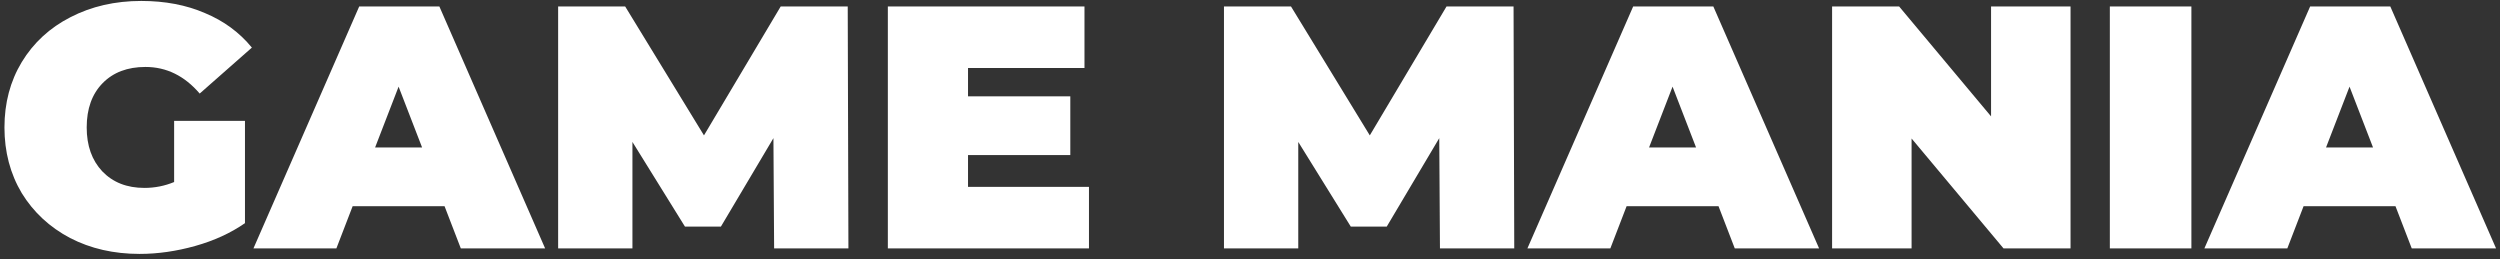 <svg width="463" height="48" viewBox="0 0 463 48" fill="none" xmlns="http://www.w3.org/2000/svg">
<rect x="0" y="0" width="463" height="48" fill="#333333" stroke="none"/>
<path d="M32.249 22.384H45.369V41.328C42.723 43.163 39.651 44.571 36.153 45.552C32.654 46.533 29.219 47.024 25.849 47.024C21.07 47.024 16.782 46.043 12.985 44.08C9.187 42.075 6.201 39.301 4.025 35.76C1.891 32.176 0.825 28.123 0.825 23.6C0.825 19.077 1.891 15.045 4.025 11.504C6.201 7.92 9.209 5.147 13.049 3.184C16.931 1.179 21.305 0.176 26.169 0.176C30.563 0.176 34.489 0.923 37.945 2.416C41.443 3.867 44.345 6 46.649 8.816L36.985 17.328C34.169 14.043 30.819 12.4 26.937 12.4C23.609 12.4 20.963 13.403 19.001 15.408C17.038 17.413 16.057 20.144 16.057 23.6C16.057 26.971 17.017 29.68 18.937 31.728C20.899 33.776 23.502 34.8 26.745 34.8C28.665 34.8 30.499 34.437 32.249 33.712V22.384ZM82.332 38.192H65.308L62.3 46H46.94L66.524 1.2H81.372L100.956 46H85.34L82.332 38.192ZM78.172 27.312L73.82 16.048L69.468 27.312H78.172ZM143.367 46L143.239 25.584L133.511 41.968H126.855L117.127 26.288V46H103.367V1.2H115.783L130.375 25.072L144.583 1.2H156.999L157.127 46H143.367ZM201.677 34.608V46H164.429V1.2H200.845V12.592H179.277V17.84H198.221V28.72H179.277V34.608H201.677ZM266.679 46L266.551 25.584L256.823 41.968H250.167L240.439 26.288V46H226.679V1.2H239.095L253.687 25.072L267.895 1.2H280.311L280.439 46H266.679ZM318.27 38.192H301.246L298.238 46H282.878L302.462 1.2H317.31L336.894 46H321.278L318.27 38.192ZM314.11 27.312L309.758 16.048L305.406 27.312H314.11ZM383.464 1.2V46H371.048L354.024 25.648V46H339.304V1.2H351.72L368.744 21.552V1.2H383.464ZM390.742 1.2H405.846V46H390.742V1.2ZM443.645 38.192H426.621L423.613 46H408.253L427.837 1.2H442.685L462.269 46H446.653L443.645 38.192ZM439.485 27.312L435.133 16.048L430.781 27.312H439.485Z" fill="white"/>
</svg>
